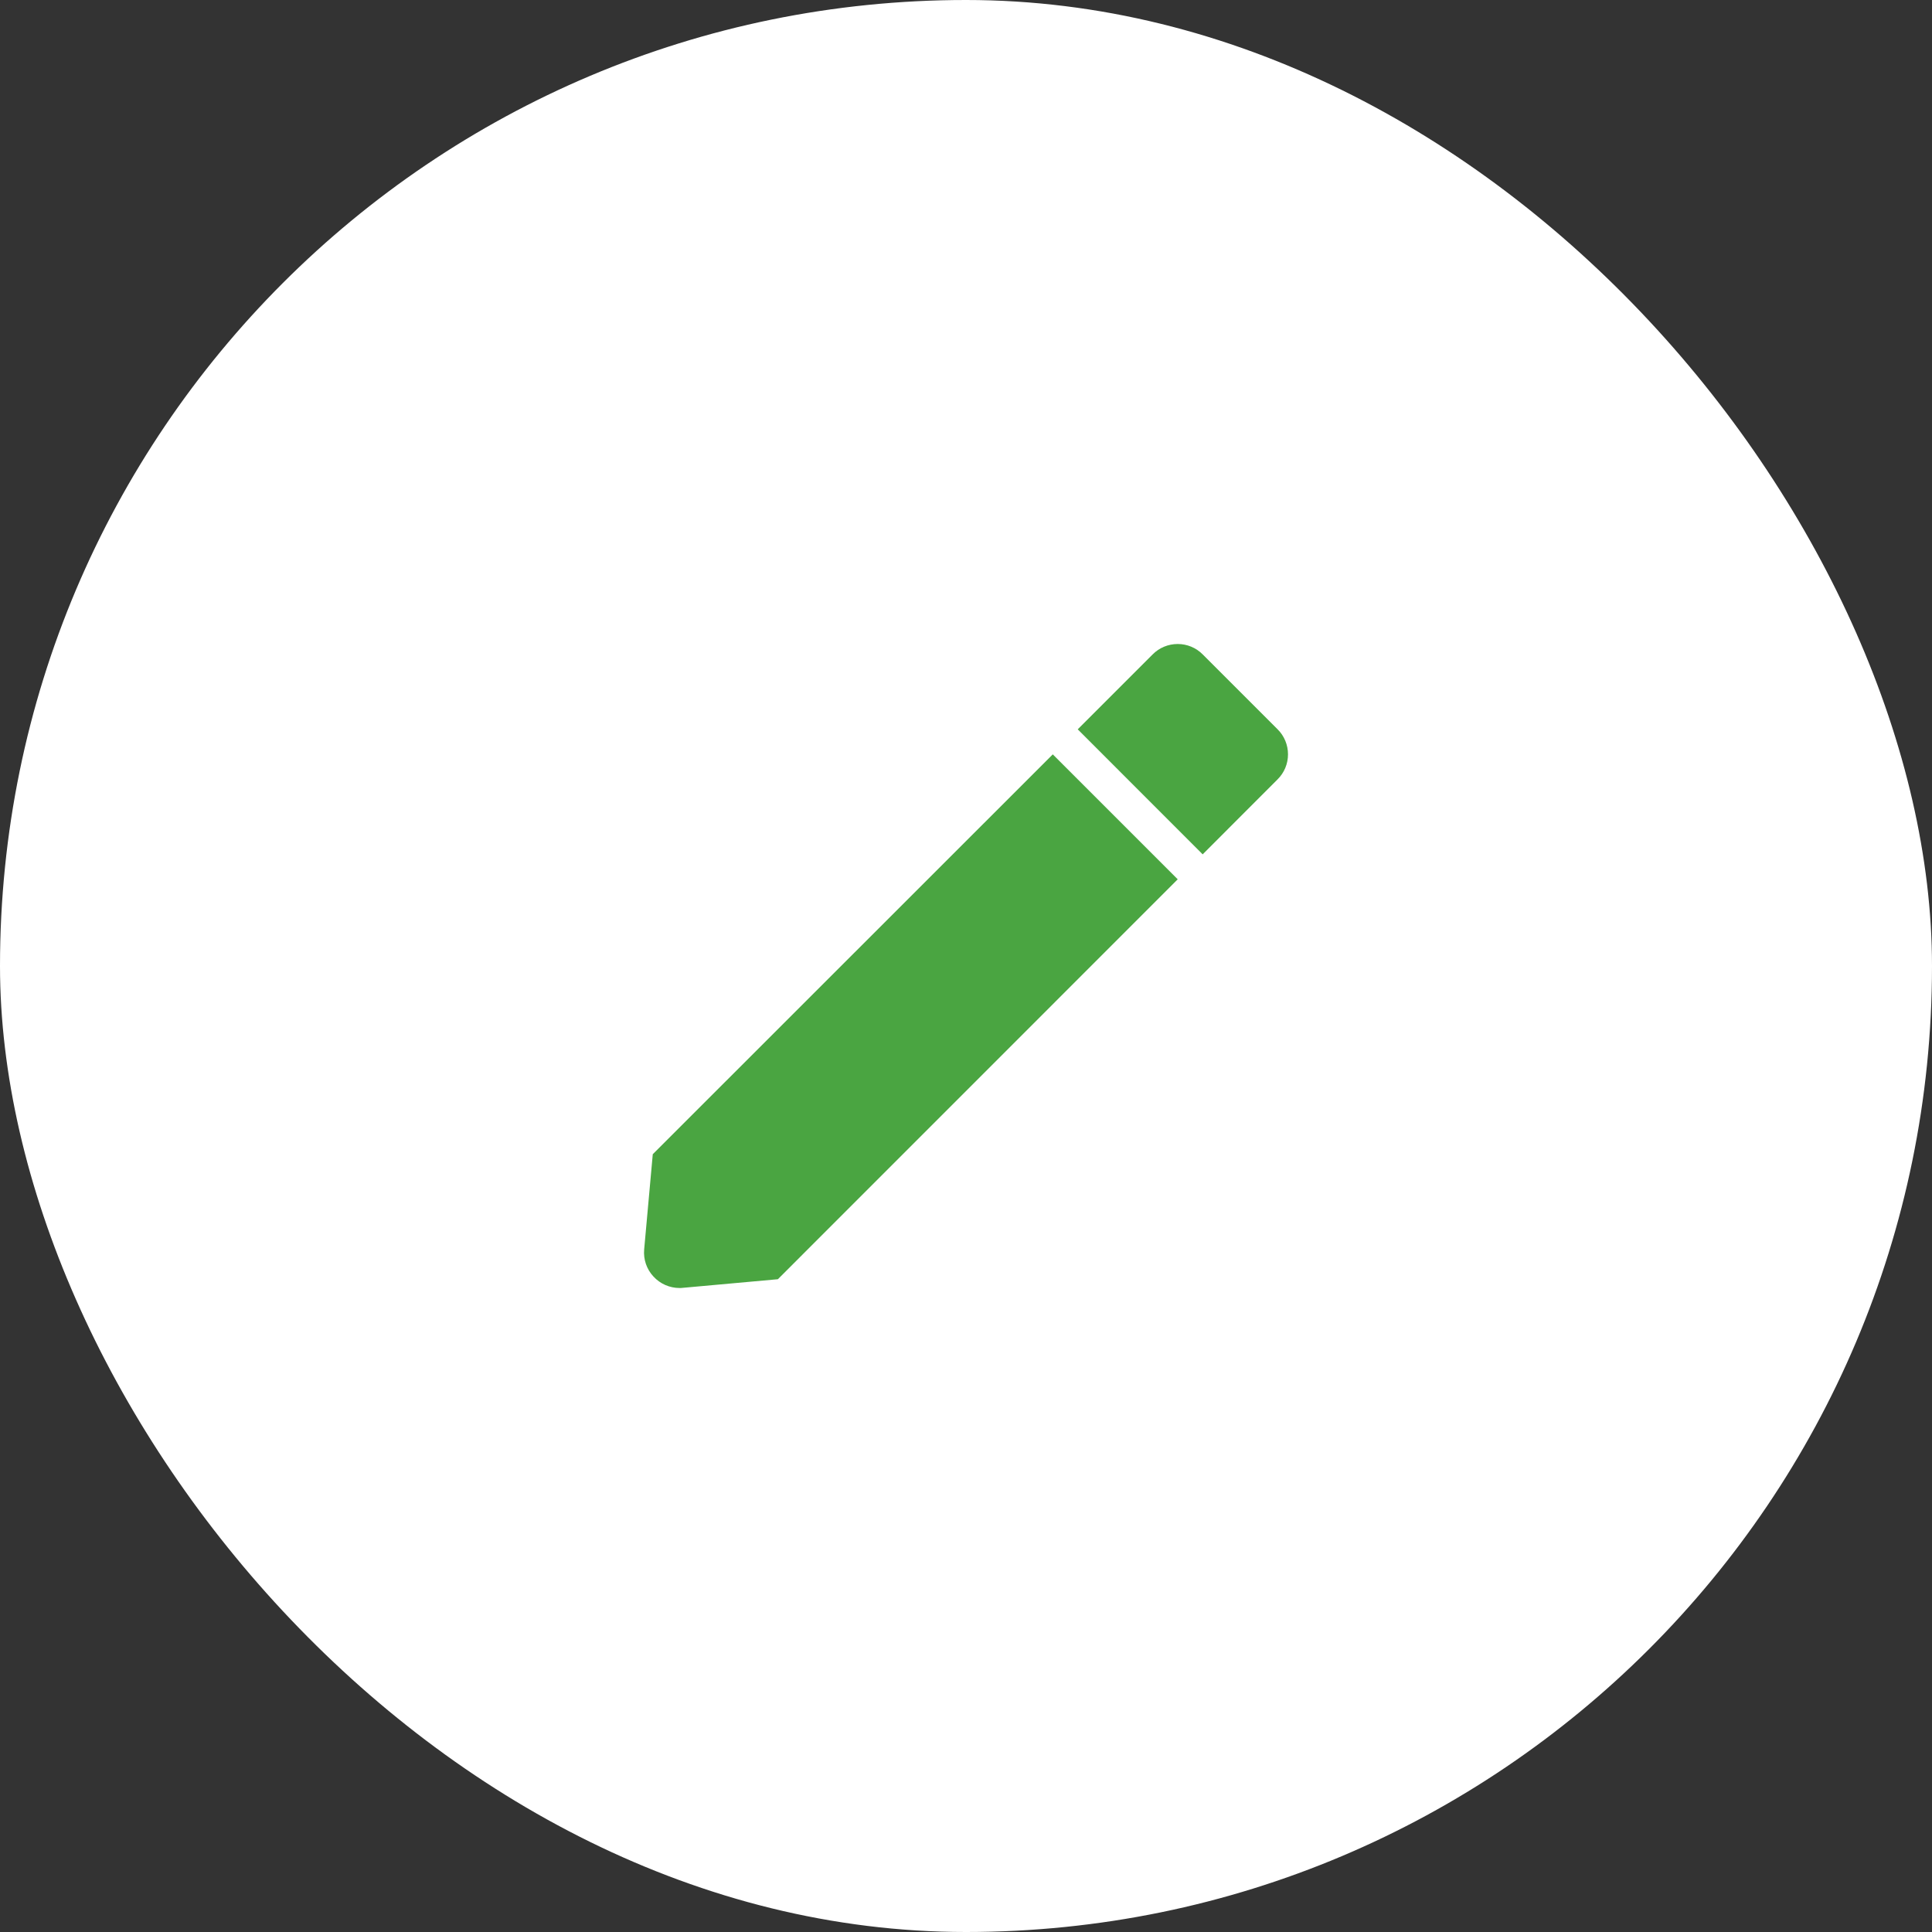 <svg width="24" height="24" viewBox="0 0 24 24" fill="none" xmlns="http://www.w3.org/2000/svg">
<rect x="0" y="0" width="24" height="24" fill="#333333" stroke="none"/>
<rect width="24" height="24" rx="12" fill="white"/>
<path d="M8.441 16C8.318 16 8.2 15.948 8.117 15.857C8.033 15.767 7.991 15.645 8.002 15.521L8.109 14.338L13.078 9.371L14.63 10.923L9.663 15.891L8.481 15.998C8.467 16 8.453 16 8.441 16ZM14.94 10.613L13.388 9.06L14.319 8.129C14.401 8.046 14.513 8 14.63 8C14.746 8 14.858 8.046 14.94 8.129L15.871 9.06C15.954 9.142 16 9.254 16 9.371C16 9.487 15.954 9.599 15.871 9.681L14.94 10.613Z" fill="#4AA541"/>
</svg>
